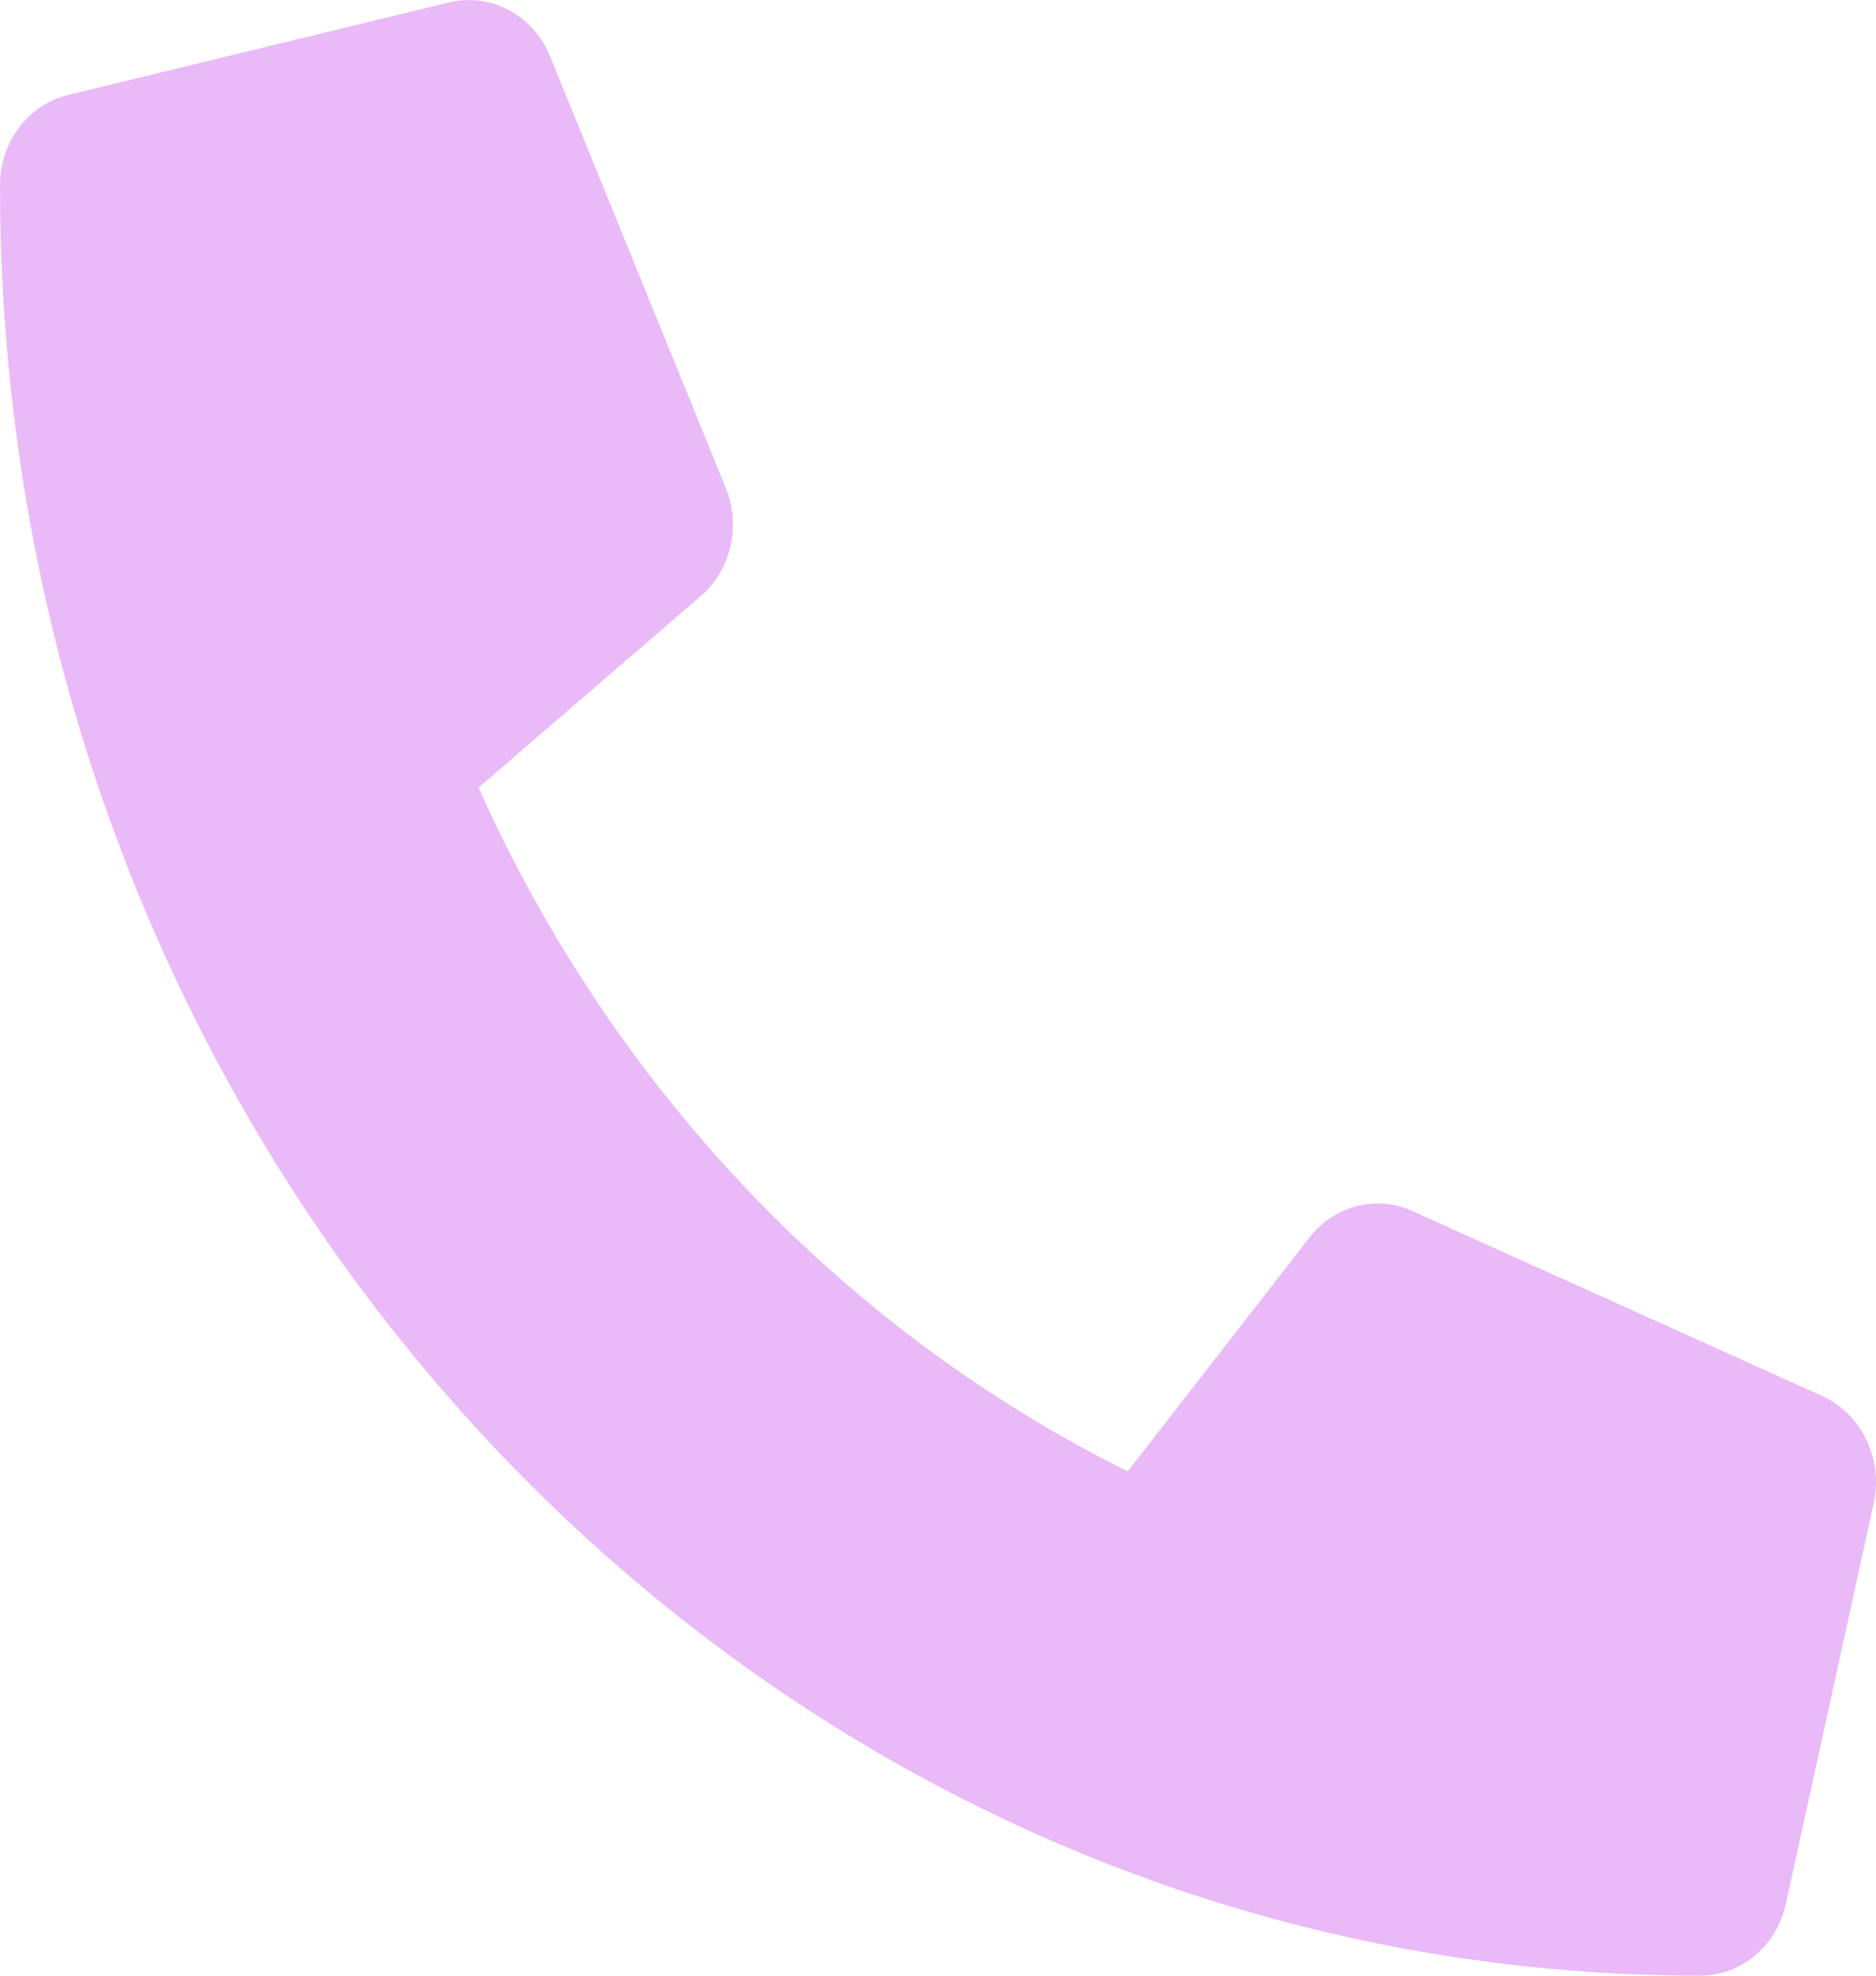 <svg width="38" height="40" viewBox="0 0 38 40" fill="none" xmlns="http://www.w3.org/2000/svg">
<g clip-path="url(#clip0_931_283)">
<path d="M36.916 28.266L28.603 24.516C28.248 24.356 27.853 24.323 27.479 24.42C27.104 24.517 26.769 24.74 26.525 25.055L22.844 29.789C17.066 26.922 12.417 22.028 9.693 15.946L14.191 12.071C14.49 11.815 14.702 11.462 14.795 11.068C14.887 10.673 14.855 10.257 14.703 9.884L11.14 1.134C10.973 0.731 10.678 0.402 10.306 0.204C9.933 0.005 9.506 -0.05 9.099 0.048L1.38 1.923C0.988 2.018 0.638 2.251 0.387 2.583C0.136 2.914 -9.0414e-05 3.326 4.49484e-08 3.75C4.49484e-08 23.789 15.43 40 34.438 40C34.84 40 35.232 39.857 35.547 39.593C35.862 39.329 36.084 38.96 36.174 38.547L37.956 30.422C38.047 29.991 37.994 29.54 37.804 29.147C37.614 28.753 37.3 28.442 36.916 28.266Z" fill="#EAB9F7"/>
</g>
<defs>
<clipPath id="clip0_931_283">
<rect width="38" height="40" fill="white"/>
</clipPath>
</defs>
</svg>
